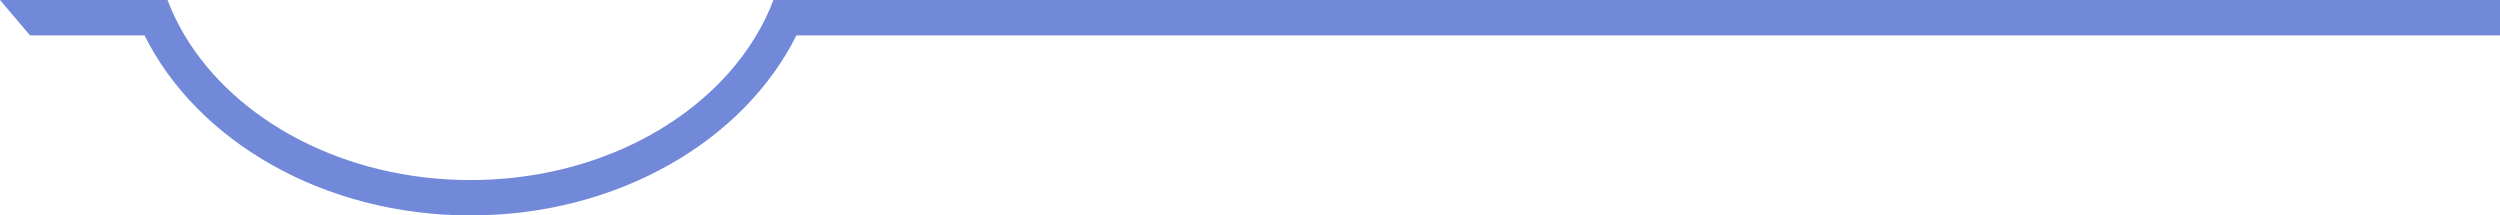<svg xmlns="http://www.w3.org/2000/svg" viewBox="0 0 847.81 73.06" enable-background="new 0 0 847.81 73.06" class="lineForFrameAvatar">
 <switch>
  <g>
   <path fill="#7289da" d="m847.81 0v12h-577.73c-17.82 35.79-60.66 61.06-110.54 61.06s-92.71-25.27-110.53-61.06h-38.83l-5.09-6-5.09-6h56.81c1.56 4.14 3.51 8.15 5.81 12 17.31 28.99 54.25 49.06 96.92 49.06 42.68 0 79.62-20.07 96.93-49.06 2.3-3.85 4.25-7.86 5.81-12h585.53"/>
  </g>
 </switch>
</svg>
